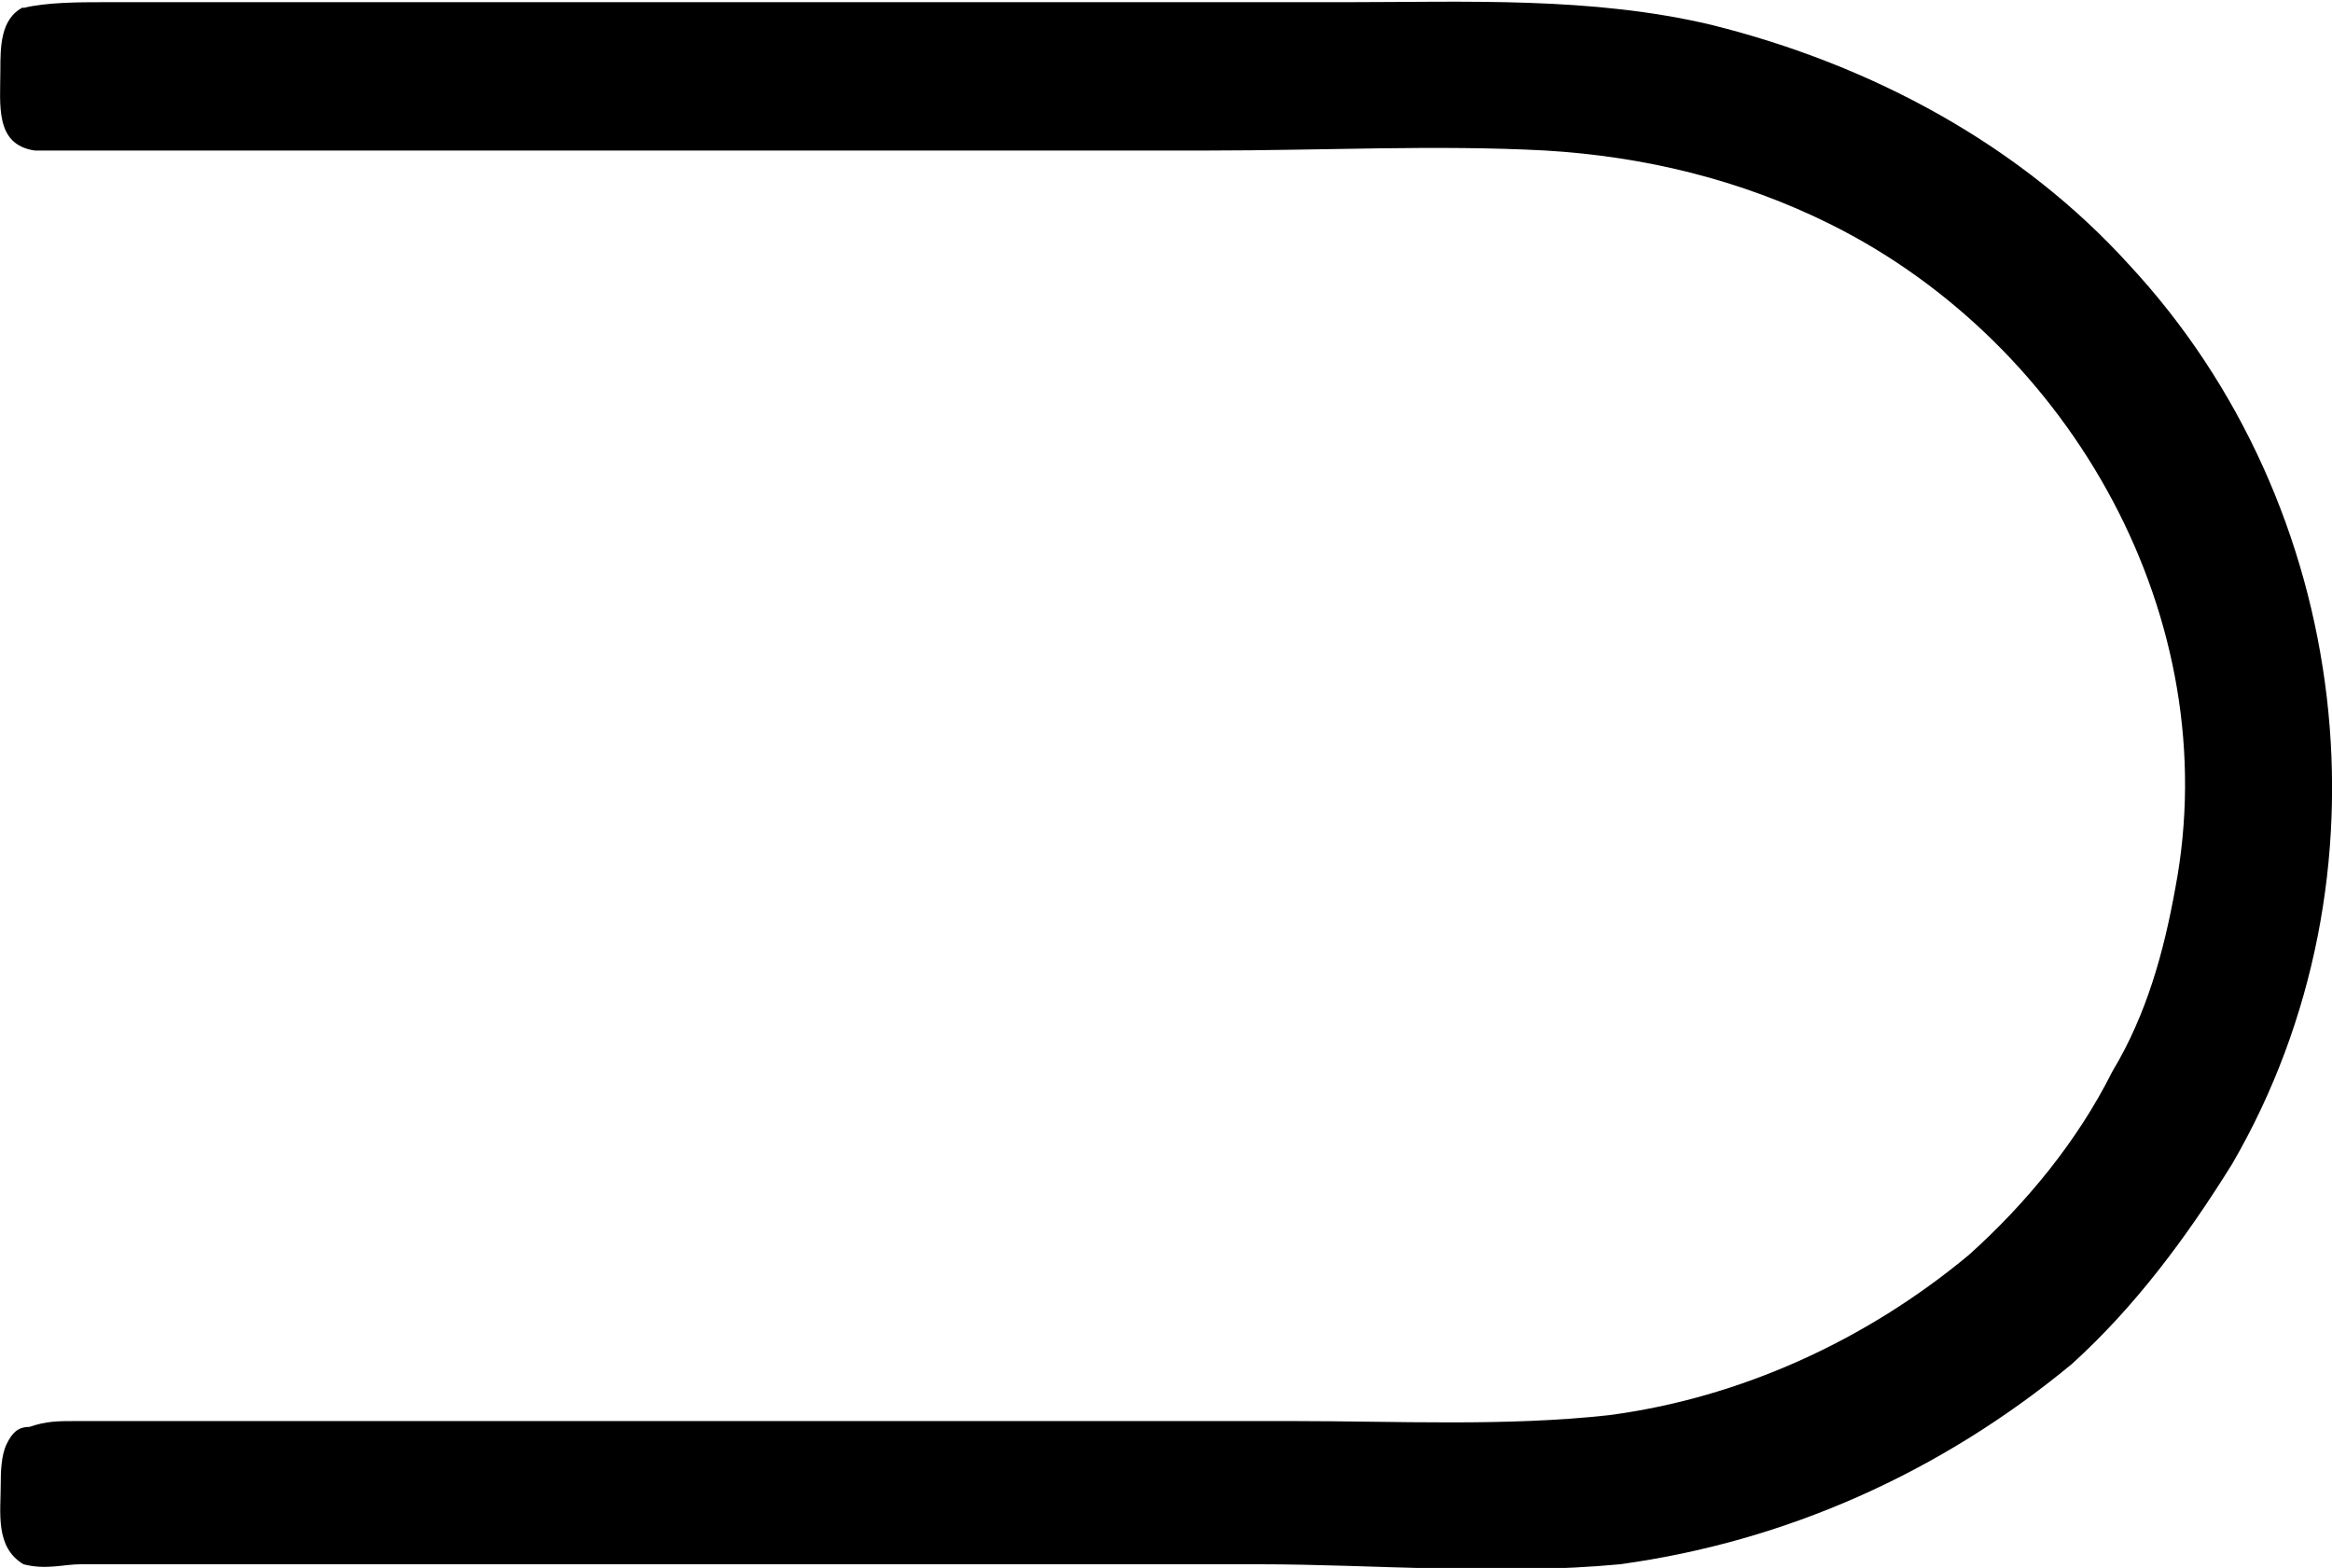<?xml version="1.0" encoding="UTF-8"?>
<svg fill="#000000" version="1.1" viewBox="0 0 6.367 4.281" xmlns="http://www.w3.org/2000/svg" xmlns:xlink="http://www.w3.org/1999/xlink">
<defs>
<g id="a">
<path d="m0.891-4.625c-0.062 0.031-0.062 0.109-0.062 0.172 0 0.094-0.016 0.203 0.094 0.219h0.172 3.031c0.312 0 0.625-0.016 0.922 0 0.266 0.016 0.531 0.078 0.781 0.203 0.656 0.328 1.078 1.078 0.938 1.812-0.031 0.172-0.078 0.344-0.172 0.5-0.094 0.188-0.234 0.359-0.391 0.5-0.281 0.234-0.625 0.391-0.984 0.438-0.281 0.031-0.578 0.016-0.859 0.016h-3.328c-0.047 0-0.078 0-0.125 0.016-0.031 0-0.047 0.016-0.062 0.047s-0.016 0.078-0.016 0.109c0 0.078-0.016 0.172 0.062 0.219 0.062 0.016 0.109 0 0.156 0h3.219c0.312 0 0.656 0.031 0.984 0 0.453-0.062 0.875-0.25 1.234-0.547 0.172-0.156 0.312-0.344 0.438-0.547 0.453-0.781 0.328-1.797-0.281-2.453-0.297-0.328-0.703-0.547-1.141-0.656-0.328-0.078-0.672-0.062-1-0.062h-3.391c-0.062 0-0.156 0-0.219 0.016z"/>
</g>
</defs>
<g transform="translate(-149.54 -130.12)">
<use x="148.712" y="134.765" xlink:href="#a"/>
</g>
</svg>
